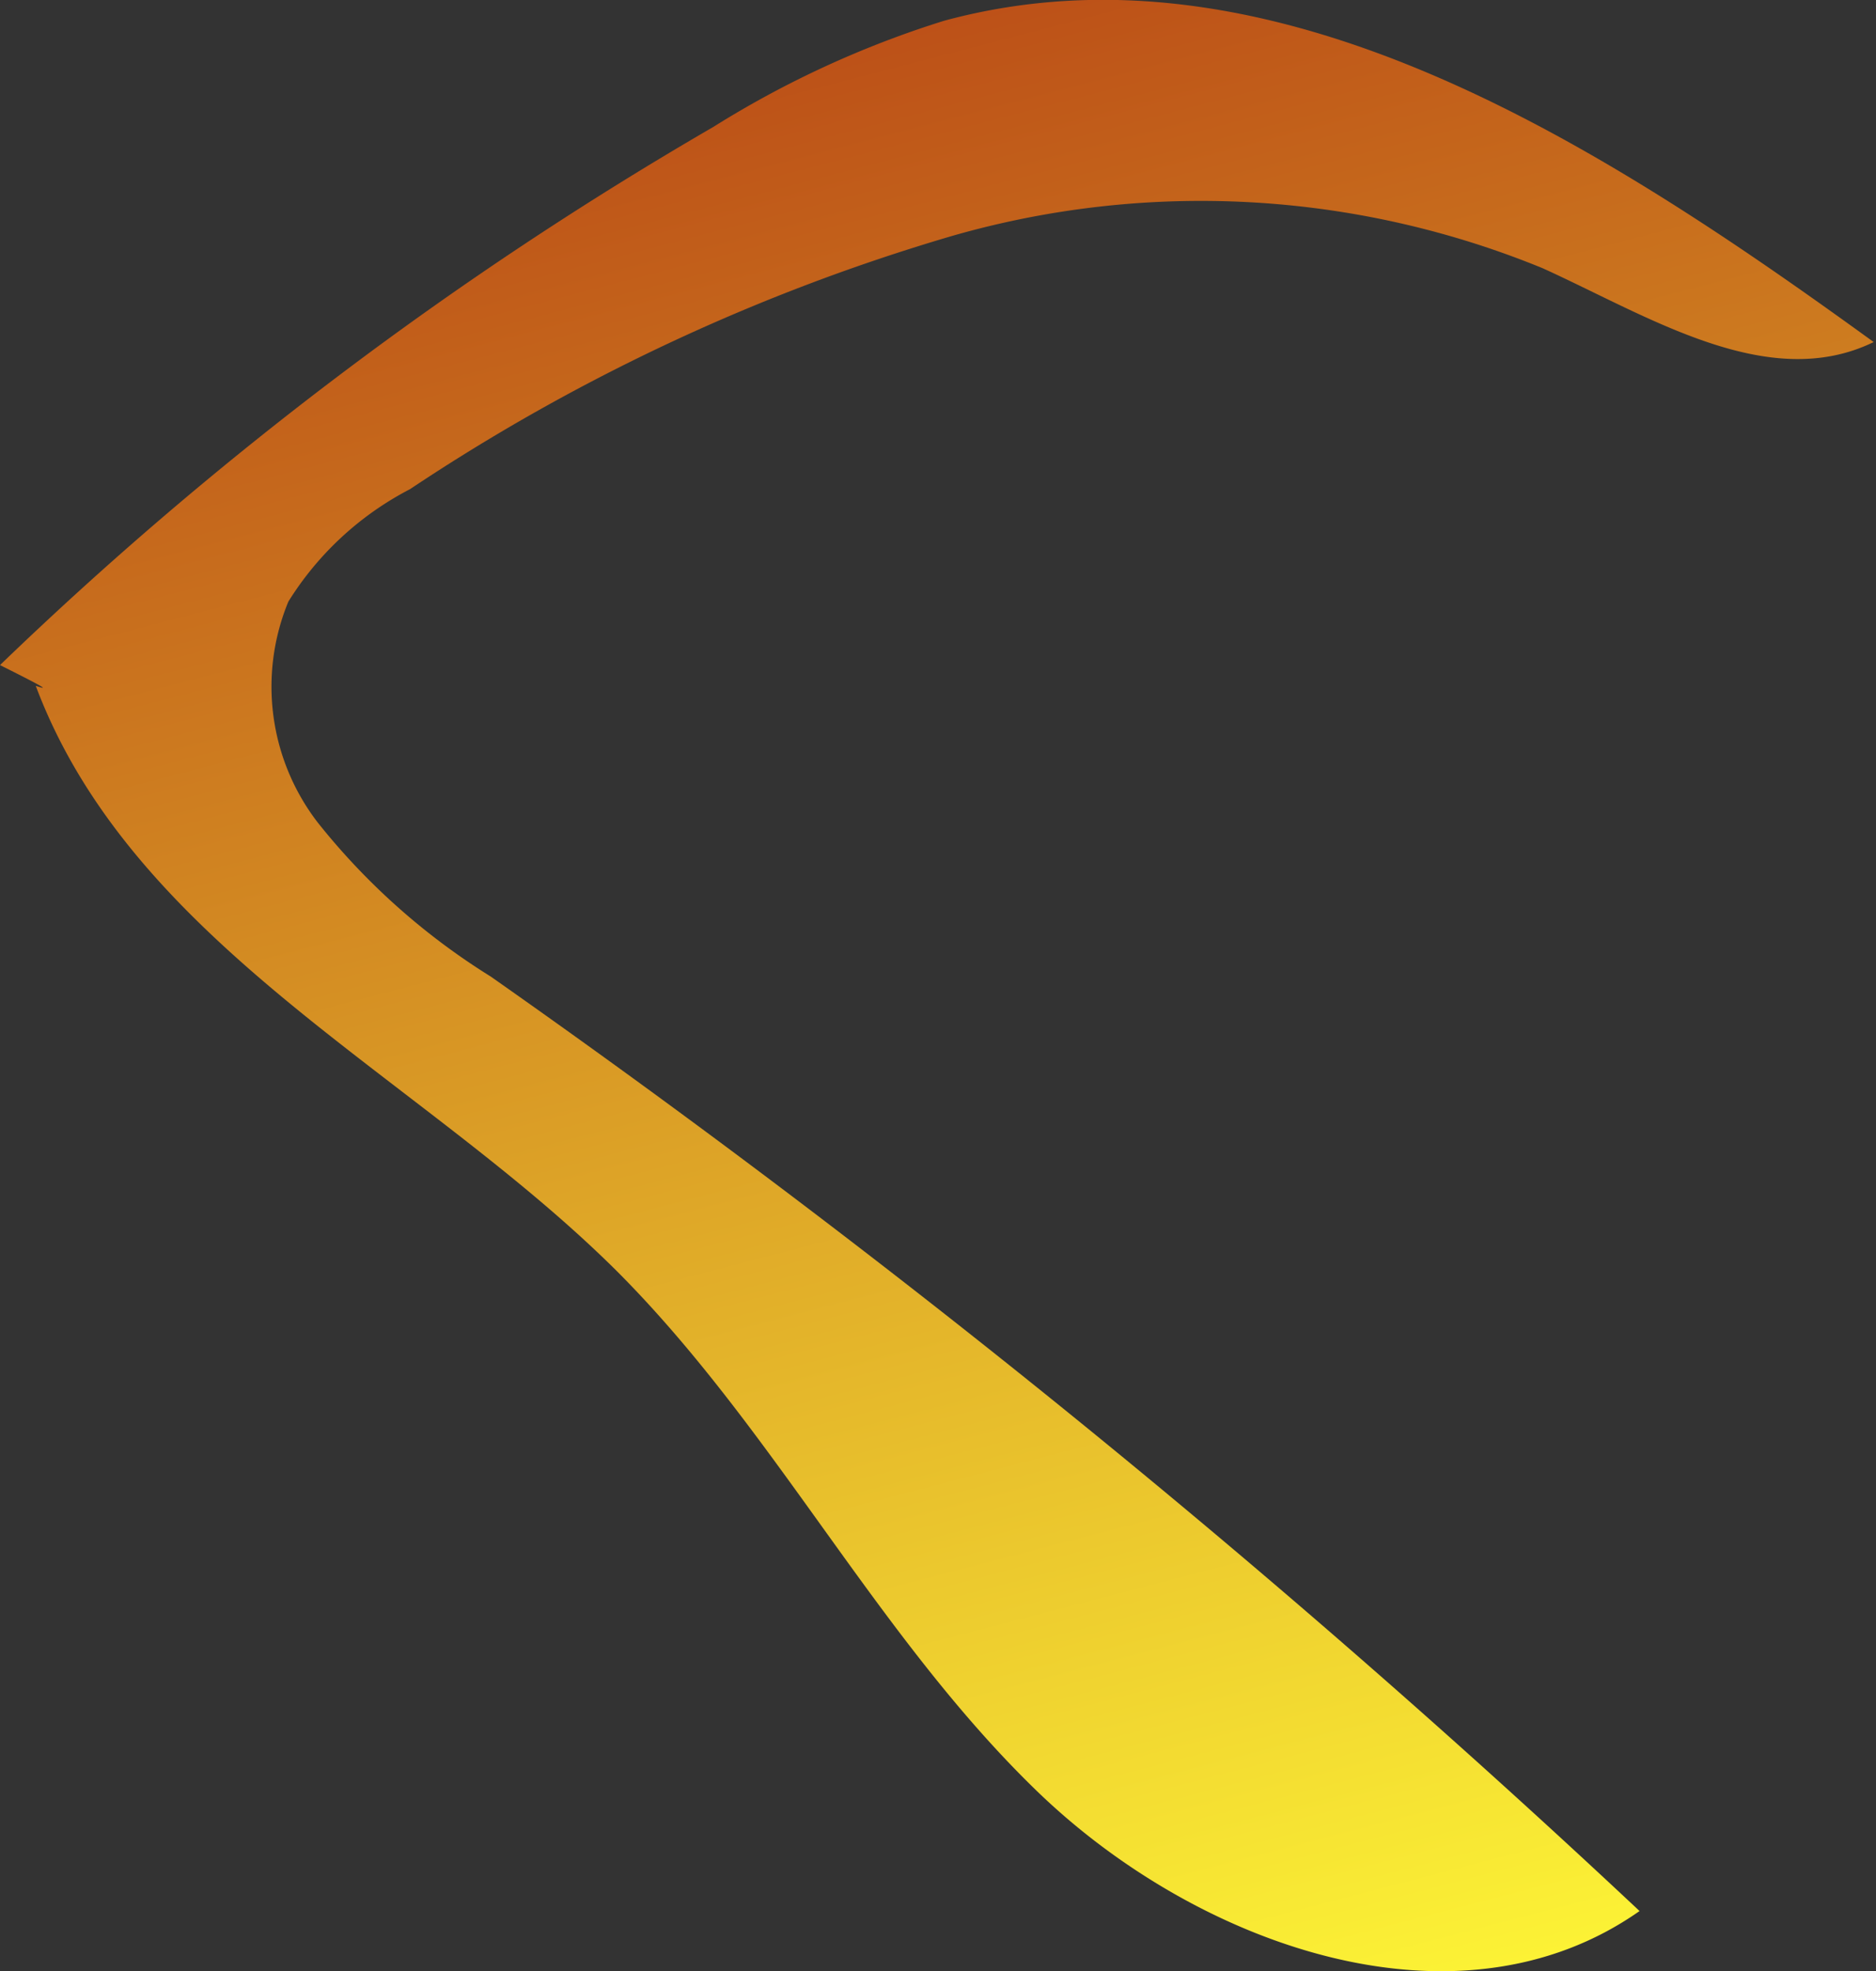 <svg xmlns="http://www.w3.org/2000/svg" xmlns:xlink="http://www.w3.org/1999/xlink" viewBox="0 0 32.53 34.17"><rect x="0" y="0" width="32.53" height="34.17" fill="#333333" stroke="none"/><defs><style>.cls-1{fill:url(#New_swatch);}</style><linearGradient id="New_swatch" x1="13.46" y1="-2.01" x2="23.52" y2="36.57" gradientUnits="userSpaceOnUse"><stop offset="0" stop-color="#b74315"/><stop offset="1" stop-color="#fffa37"/></linearGradient></defs><g id="Layer_2" data-name="Layer 2"><g id="Stems"><path class="cls-1" d="M0,11.53A64.25,64.25,0,0,1,12.37,2.2a17.14,17.14,0,0,1,4-1.84c5.68-1.54,11.35,2.11,16.12,5.57-1.83.89-3.89-.44-5.74-1.28a15.63,15.63,0,0,0-10.24-.56A34.39,34.39,0,0,0,7.11,8.48,5.42,5.42,0,0,0,5,10.43a3.86,3.86,0,0,0,.51,3.83,11.76,11.76,0,0,0,3,2.67,182,182,0,0,1,19.92,16.2c-3.16,2.22-7.68.6-10.45-2.08s-4.54-6.26-7.27-9C7.31,18.66,2.32,16.42.62,11.89.78,11.94.94,12,0,11.53Z"/></g></g></svg>